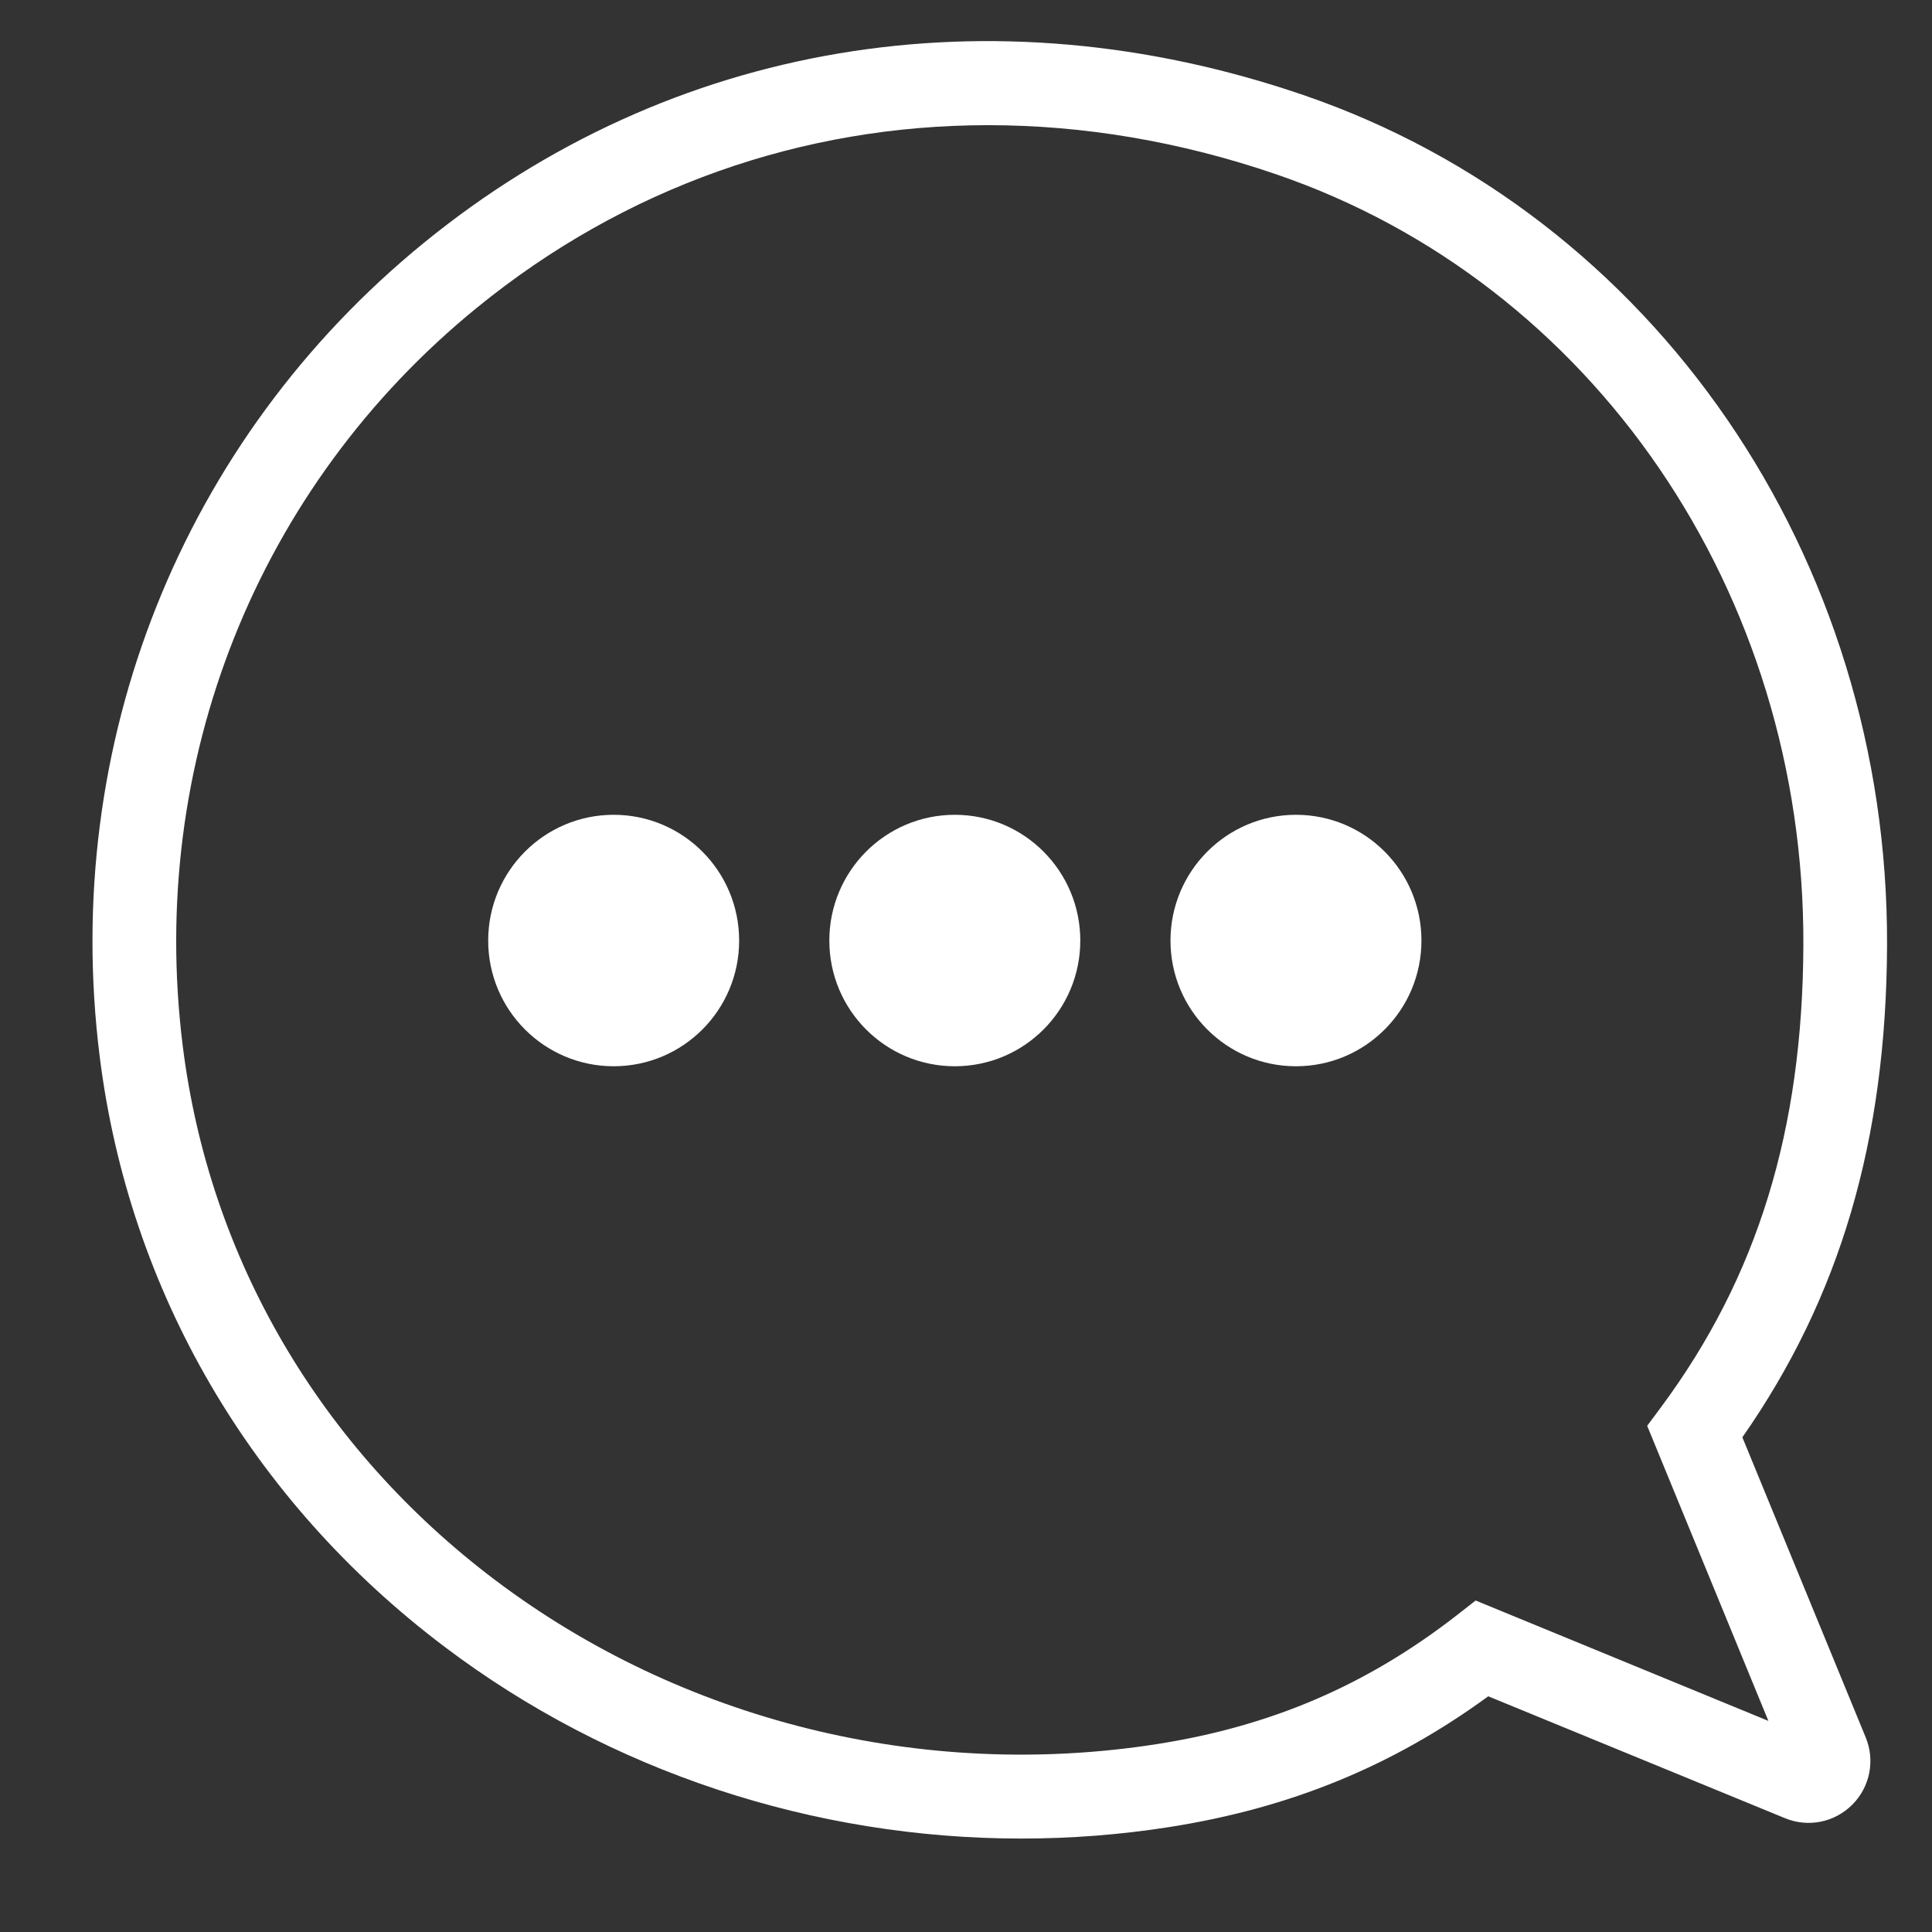 <svg width="19" height="19" viewBox="0 0 19 19" fill="none" xmlns="http://www.w3.org/2000/svg">
<rect x="0" y="0" width="19" height="19" fill="#333333" stroke="none"/>
<path d="M10.043 18.081C8.005 18.081 5.998 17.424 4.372 16.195C2.473 14.762 1.268 12.699 0.98 10.387C0.597 7.317 1.79 4.326 4.17 2.387C6.594 0.411 9.747 -0.118 12.819 0.935C16.266 2.116 18.573 5.477 18.558 9.299C18.55 11.214 18.097 12.758 17.135 14.135L18.348 17.086C18.442 17.314 18.39 17.574 18.216 17.748C18.042 17.922 17.783 17.975 17.555 17.881L14.636 16.682C13.692 17.371 12.688 17.781 11.499 17.968C11.015 18.044 10.528 18.081 10.043 18.081ZM9.717 1.231C7.891 1.231 6.144 1.841 4.689 3.027C2.531 4.785 1.449 7.498 1.797 10.285C2.057 12.374 3.148 14.239 4.867 15.537C6.703 16.924 9.072 17.511 11.372 17.153C12.5 16.977 13.438 16.575 14.324 15.887L14.512 15.74L17.391 16.924L16.199 14.022L16.338 13.835C17.284 12.557 17.728 11.115 17.735 9.296C17.749 5.828 15.666 2.782 12.553 1.715C11.606 1.39 10.651 1.231 9.717 1.231Z" fill="white"/>
<path d="M6.035 10.486C6.717 10.486 7.269 9.933 7.269 9.25C7.269 8.567 6.717 8.013 6.035 8.013C5.354 8.013 4.801 8.567 4.801 9.25C4.801 9.933 5.354 10.486 6.035 10.486Z" fill="white"/>
<path d="M9.39 10.486C10.072 10.486 10.624 9.933 10.624 9.25C10.624 8.567 10.072 8.013 9.39 8.013C8.708 8.013 8.156 8.567 8.156 9.25C8.156 9.933 8.708 10.486 9.39 10.486Z" fill="white"/>
<path d="M12.745 10.486C13.427 10.486 13.979 9.933 13.979 9.25C13.979 8.567 13.427 8.013 12.745 8.013C12.064 8.013 11.511 8.567 11.511 9.25C11.511 9.933 12.064 10.486 12.745 10.486Z" fill="white"/>
</svg>
